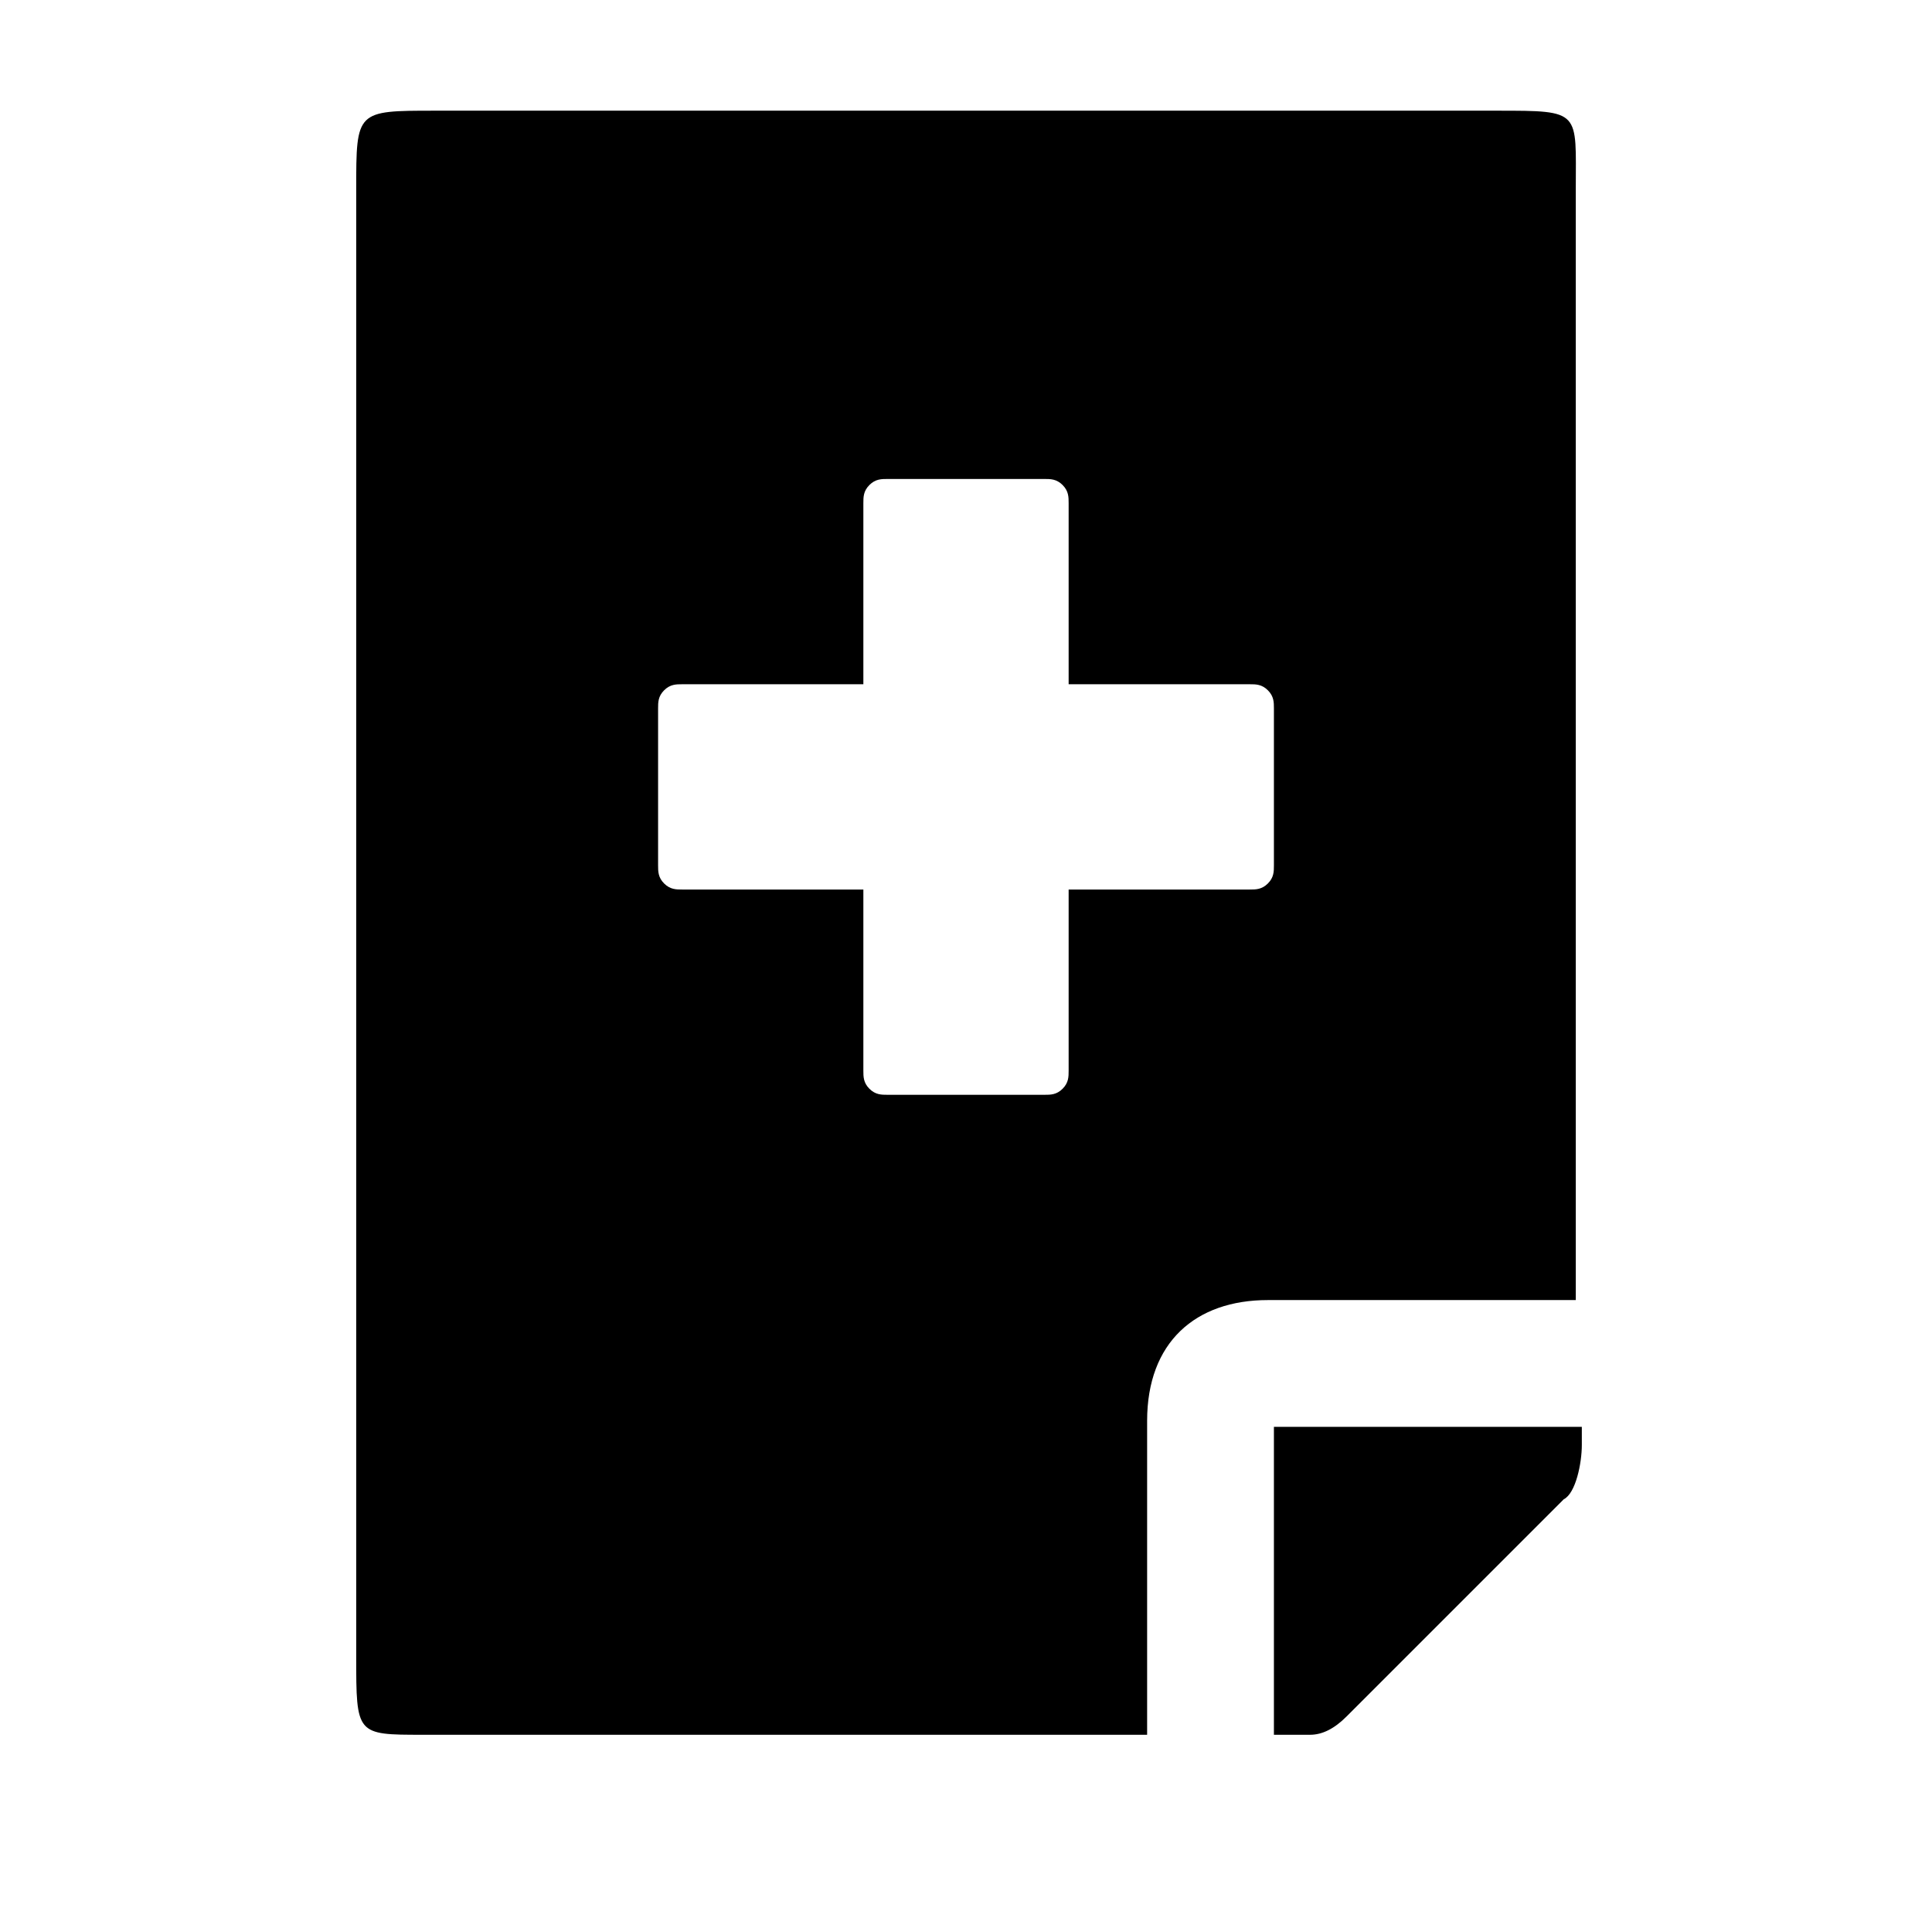 <!-- file-medical icon -->
<svg xmlns="http://www.w3.org/2000/svg" viewBox="0 -64 1024 1024">
  <path d="M828.8 730.666l-115.2 115.2c-6.4 6.4-12.8 9.6-19.2 9.6h-19.2v-163.2h163.2v9.6c0 9.6-3.2 25.6-9.6 28.8zM835.2 625.066h-163.2c-38.4 0-64 22.4-64 64v166.4h-384c-35.2 0-35.2 0-35.2-41.6v-777.6c0-41.6 0-41.6 41.6-41.6h563.2c44.8 0 41.6 0 41.6 41.6v588.8zM675.2 311.466c0-3.2 0-6.4-3.2-9.6s-6.4-3.2-9.6-3.2h-96v-96c0-3.2 0-6.4-3.2-9.6s-6.4-3.2-9.6-3.2h-83.2c-3.2 0-6.4 0-9.6 3.2s-3.2 6.4-3.2 9.6v96h-96c-3.2 0-6.4 0-9.6 3.2s-3.2 6.4-3.2 9.6v83.2c0 3.2 0 6.4 3.2 9.6s6.4 3.2 9.6 3.2h96v96c0 3.2 0 6.4 3.2 9.6s6.4 3.2 9.6 3.2h83.2c3.2 0 6.4 0 9.6-3.2s3.2-6.4 3.2-9.6v-96h96c3.2 0 6.4 0 9.6-3.2s3.2-6.4 3.2-9.6v-83.2z"/>
</svg>

